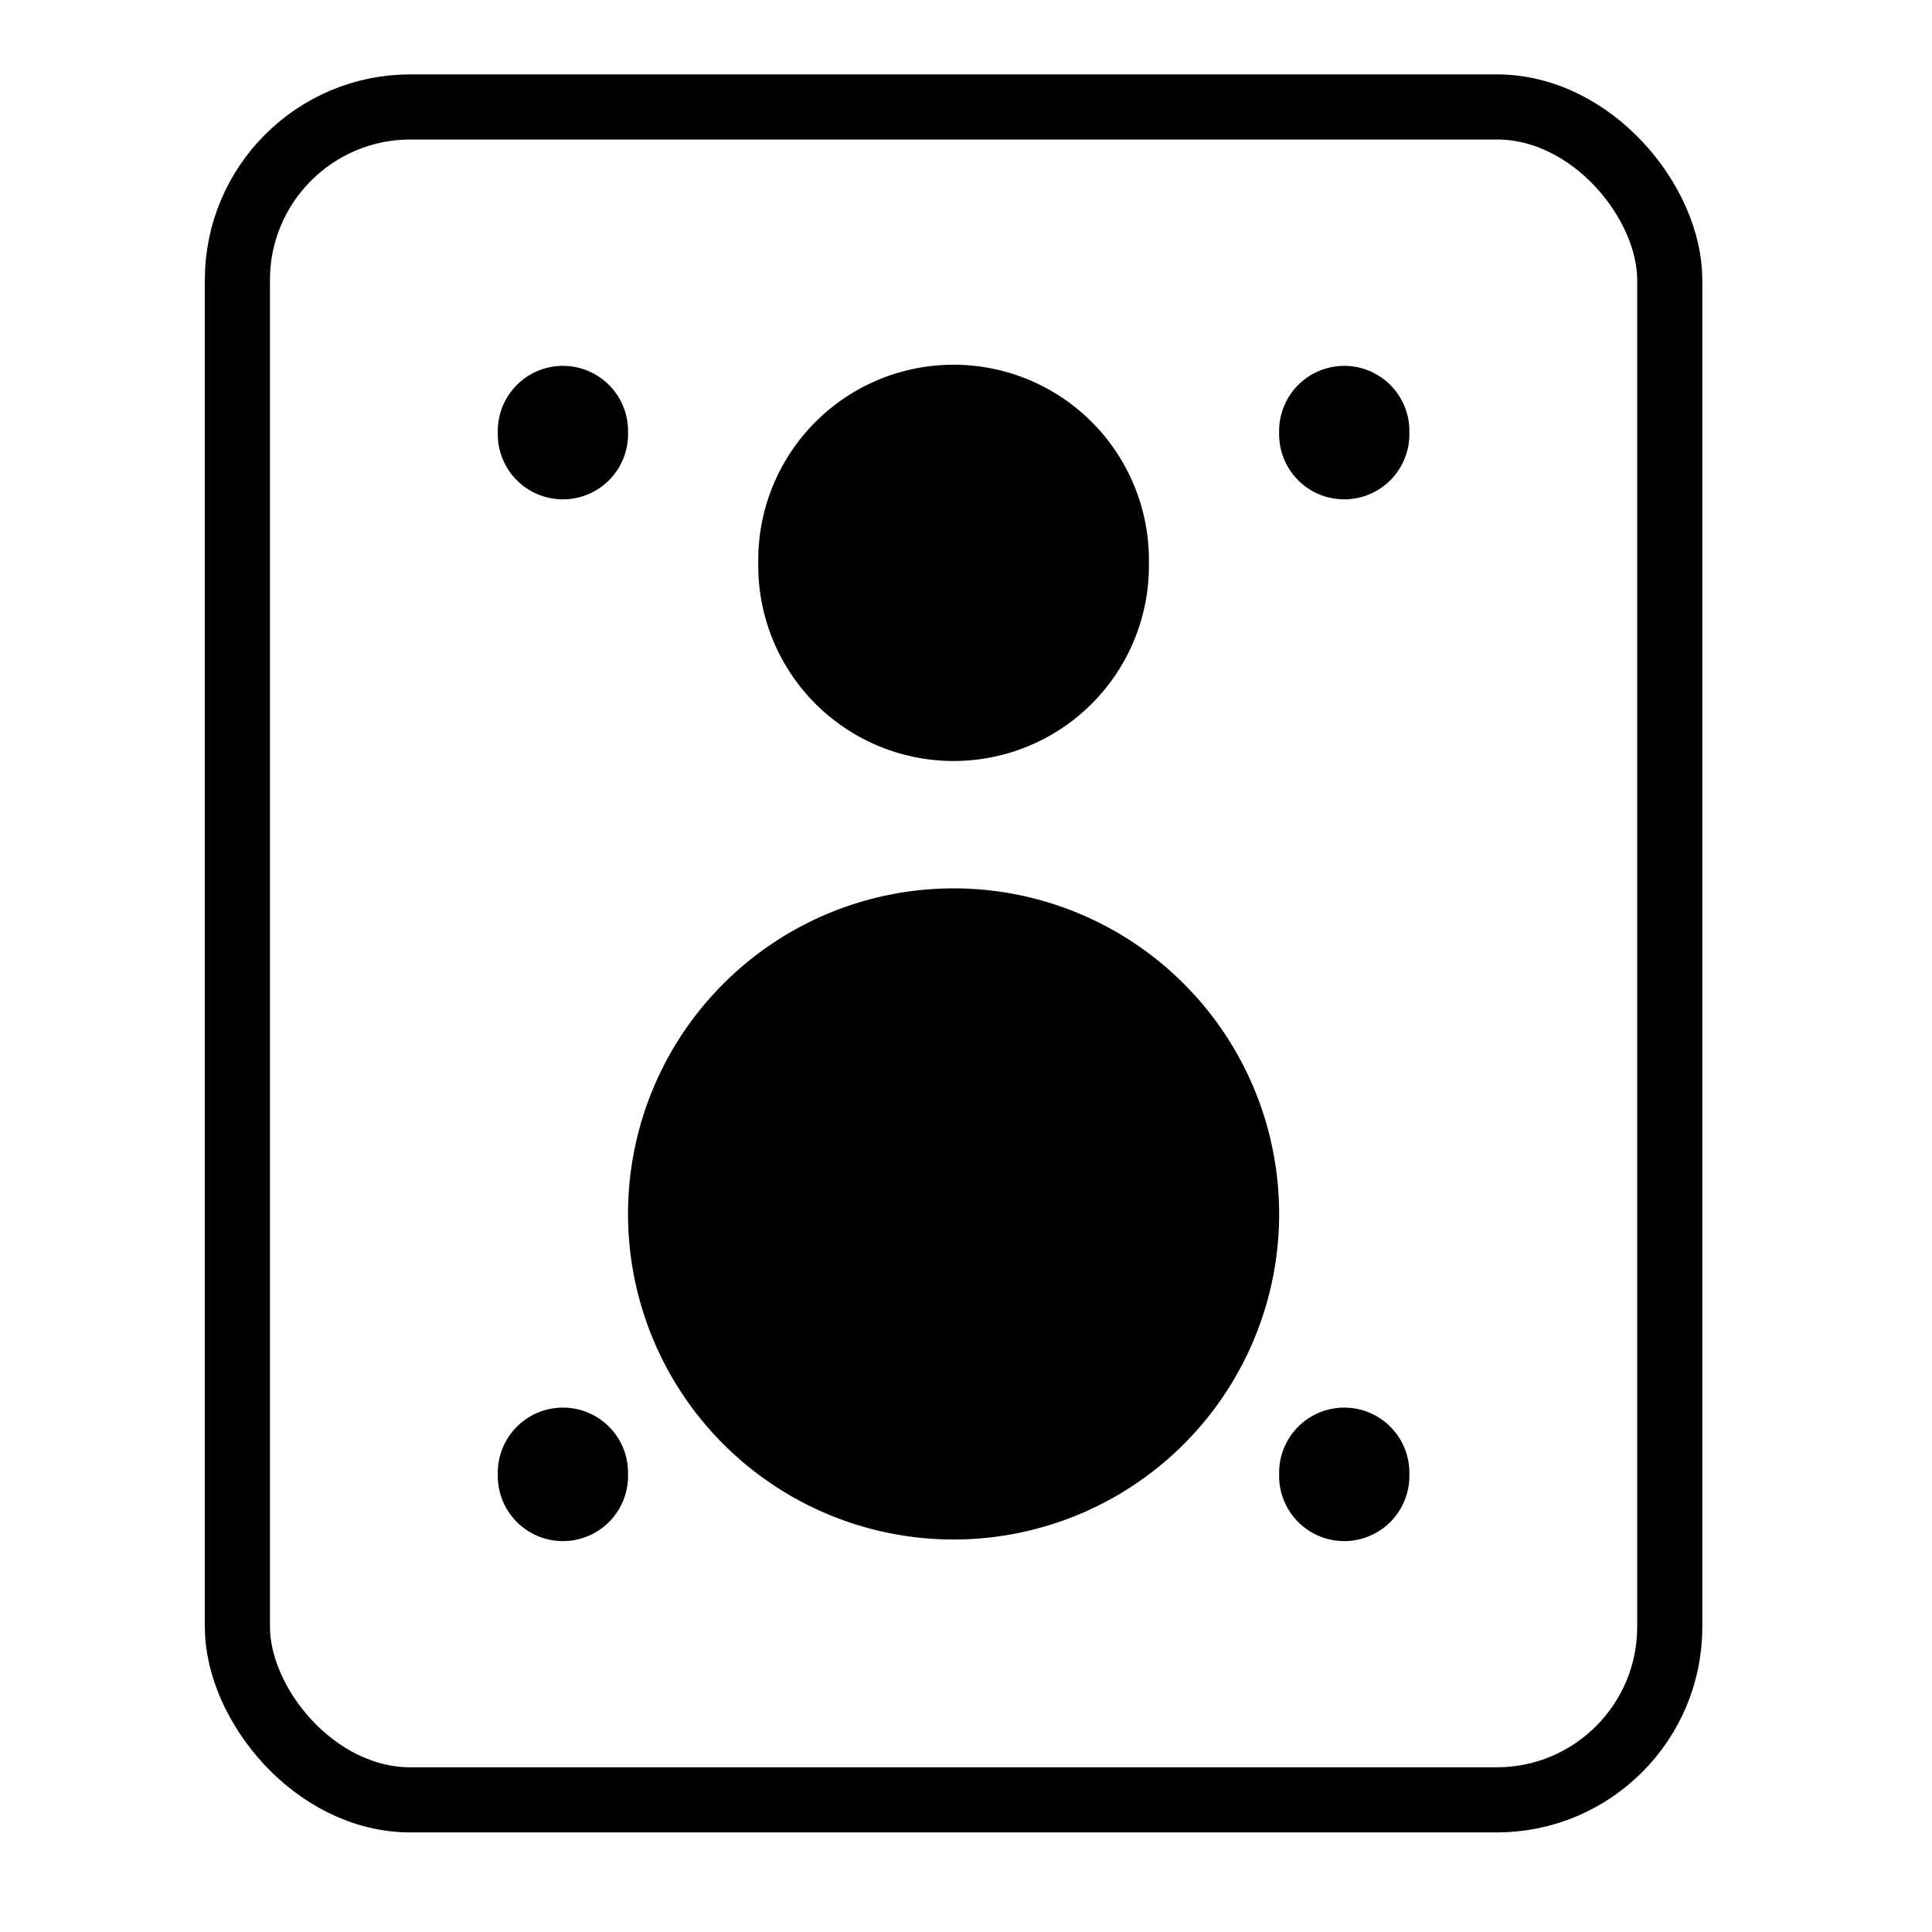 <svg xmlns="http://www.w3.org/2000/svg" xmlns:xlink="http://www.w3.org/1999/xlink" viewBox="0 0 48 48"><defs><linearGradient id="a"><stop offset="0" stop-color="#010101"/><stop offset="1" stop-color="#010101"/></linearGradient><linearGradient xlink:href="#a" id="b" x1="14.869" y1="17.79" x2="40.424" y2="43.678" gradientUnits="userSpaceOnUse"/></defs><rect x="5.898" y="2.657" width="35.587" height="42.06" rx="4.299" fill="none" stroke-width="1.618" stroke="url(#b)"/><path d="M15.603 10.748a1.618 1.618 0 1 1-3.235 0 1.618 1.618 0 1 1 3.235 0zm19.412 0a1.618 1.618 0 1 1-3.235 0 1.618 1.618 0 1 1 3.235 0zM15.603 36.63a1.618 1.618 0 1 1-3.235 0 1.618 1.618 0 1 1 3.235 0zm19.412 0a1.618 1.618 0 1 1-3.235 0 1.618 1.618 0 1 1 3.235 0z" fill="#010101"/><path d="M31.78 30.16a8.088 8.088 0 1 1-16.177 0 8.088 8.088 0 1 1 16.177 0z" fill="#010101"/><path d="M30.162 30.16a6.47 6.47 0 1 1-12.94 0 6.47 6.47 0 1 1 12.94 0z" fill="#010101"/><path d="M26.927 30.16a3.235 3.235 0 1 1-6.47 0 3.235 3.235 0 1 1 6.47 0z" fill="#010101"/><path d="M25.31 30.16a1.618 1.618 0 1 1-3.236 0 1.618 1.618 0 1 1 3.235 0z" fill="#010101"/><path d="M28.544 13.984a4.853 4.853 0 1 1-9.705 0 4.853 4.853 0 1 1 9.705 0z" fill="#010101"/><path d="M26.927 13.984a3.235 3.235 0 1 1-6.47 0 3.235 3.235 0 1 1 6.47 0z" fill="#010101"/><path d="M25.31 13.984a1.618 1.618 0 1 1-3.236 0 1.618 1.618 0 1 1 3.235 0z" fill="#010101"/></svg>
